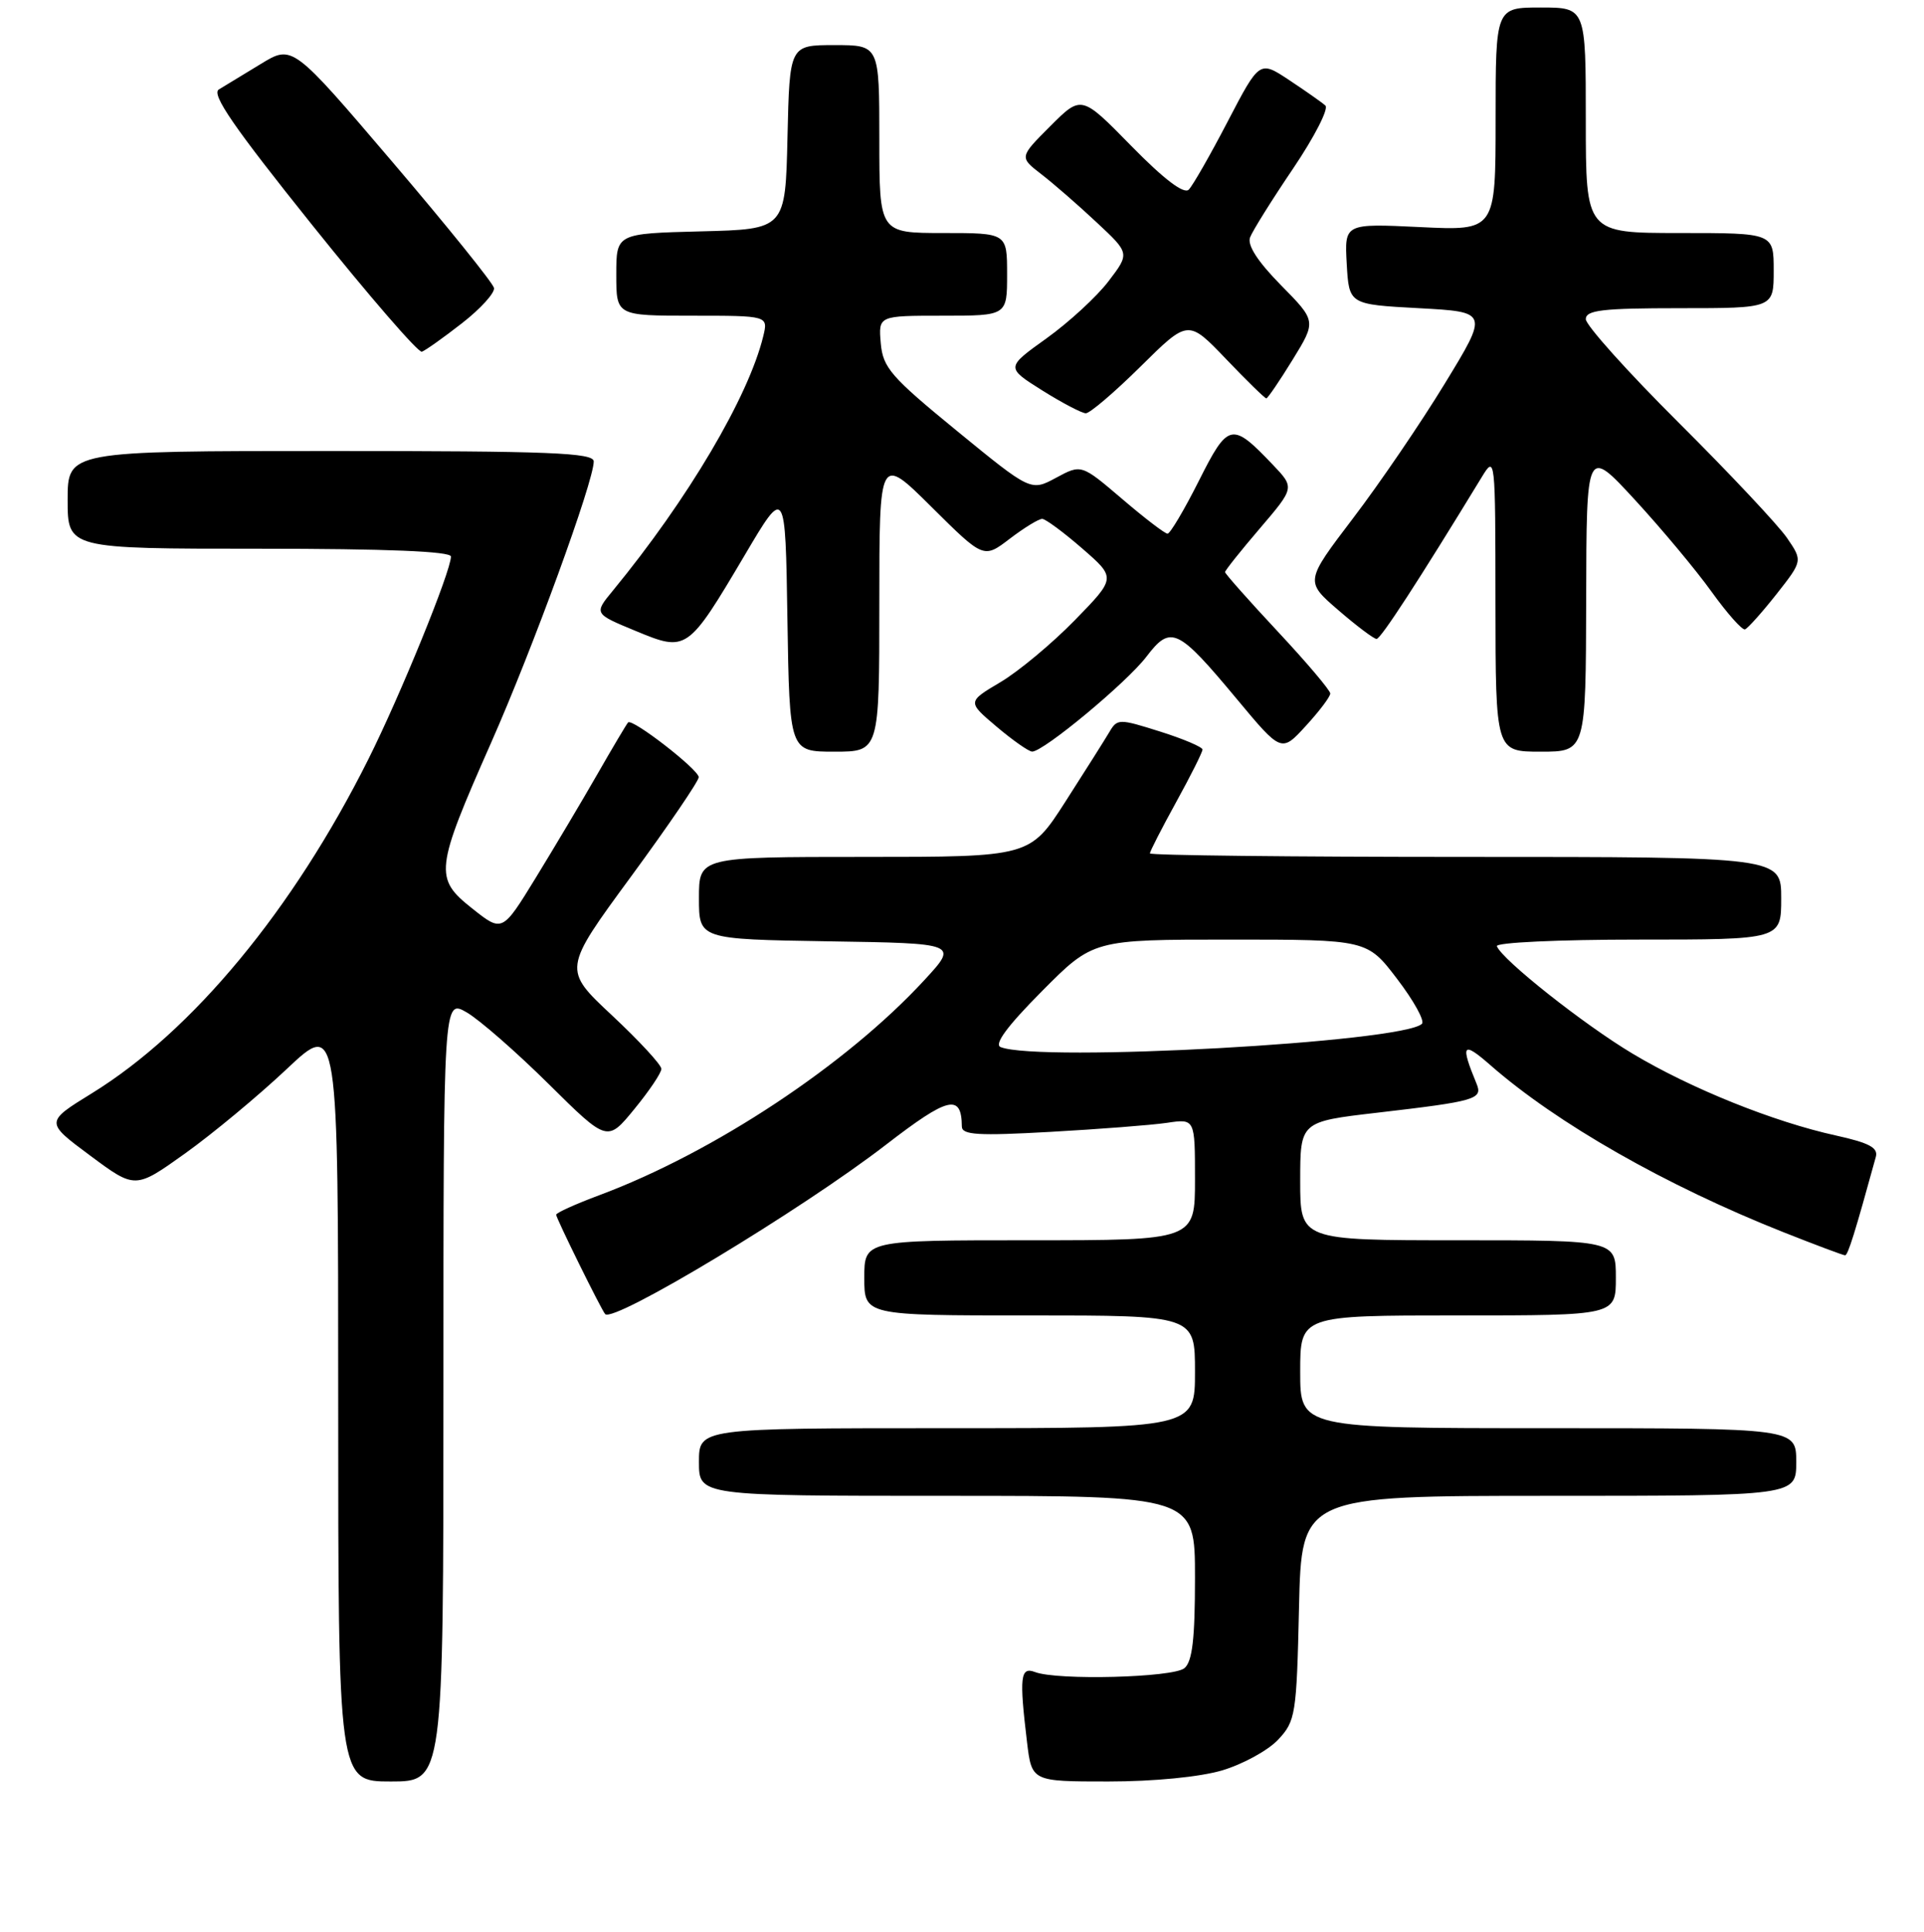 <?xml version="1.0" encoding="UTF-8" standalone="no"?>
<!DOCTYPE svg PUBLIC "-//W3C//DTD SVG 1.1//EN" "http://www.w3.org/Graphics/SVG/1.1/DTD/svg11.dtd" >
<svg xmlns="http://www.w3.org/2000/svg" xmlns:xlink="http://www.w3.org/1999/xlink" version="1.1" viewBox="0 0 256 257">
 <g >
 <path fill="currentColor"
d=" M 59.00 184.94 C 59.00 132.89 59.00 132.89 62.11 134.69 C 63.82 135.69 68.72 139.97 73.01 144.22 C 80.81 151.94 80.81 151.94 84.40 147.55 C 86.38 145.14 88.00 142.73 88.00 142.20 C 88.00 141.66 85.05 138.47 81.45 135.10 C 74.89 128.97 74.89 128.97 83.95 116.63 C 88.93 109.84 92.99 103.88 92.97 103.39 C 92.93 102.36 84.13 95.53 83.57 96.11 C 83.37 96.33 81.53 99.42 79.48 103.00 C 77.43 106.58 73.74 112.77 71.29 116.77 C 66.83 124.04 66.83 124.04 62.83 120.86 C 57.75 116.84 57.87 115.72 65.34 98.82 C 70.91 86.23 79.00 64.05 79.00 61.39 C 79.00 60.23 73.20 60.00 44.00 60.00 C 9.00 60.00 9.00 60.00 9.00 66.50 C 9.00 73.00 9.00 73.00 34.50 73.00 C 51.45 73.00 60.00 73.35 60.00 74.04 C 60.00 75.99 53.27 92.51 49.01 101.01 C 38.98 121.05 25.64 137.16 12.25 145.43 C 6.00 149.28 6.00 149.28 11.99 153.73 C 17.99 158.19 17.99 158.19 24.64 153.44 C 28.29 150.83 34.37 145.78 38.14 142.23 C 45.00 135.76 45.00 135.76 45.00 186.38 C 45.00 237.00 45.00 237.00 52.00 237.00 C 59.00 237.00 59.00 237.00 59.00 184.94 Z  M 162.63 235.52 C 165.37 234.70 168.72 232.87 170.06 231.44 C 172.38 228.97 172.52 228.13 172.84 213.92 C 173.18 199.00 173.18 199.00 206.09 199.00 C 239.00 199.00 239.00 199.00 239.00 194.50 C 239.00 190.00 239.00 190.00 206.00 190.00 C 173.00 190.00 173.00 190.00 173.00 182.50 C 173.00 175.00 173.00 175.00 194.00 175.00 C 215.00 175.00 215.00 175.00 215.00 170.00 C 215.00 165.00 215.00 165.00 194.00 165.00 C 173.00 165.00 173.00 165.00 173.00 157.11 C 173.00 149.22 173.00 149.22 183.25 148.03 C 196.40 146.50 197.32 146.23 196.46 144.16 C 194.28 138.89 194.60 138.46 198.29 141.69 C 207.16 149.46 221.65 157.72 237.28 163.92 C 241.55 165.61 245.25 167.00 245.50 167.00 C 245.88 167.00 246.81 164.02 249.59 153.91 C 249.93 152.69 248.71 152.04 244.27 151.06 C 235.98 149.24 224.97 144.81 217.22 140.17 C 210.74 136.30 199.85 127.68 199.17 125.88 C 198.98 125.39 207.38 125.00 217.92 125.00 C 237.00 125.00 237.00 125.00 237.00 119.50 C 237.00 114.00 237.00 114.00 195.00 114.00 C 171.90 114.00 153.00 113.79 153.00 113.53 C 153.00 113.28 154.57 110.20 156.50 106.70 C 158.43 103.20 160.00 100.06 160.00 99.72 C 160.00 99.38 157.46 98.30 154.35 97.32 C 148.87 95.59 148.66 95.60 147.60 97.40 C 146.99 98.43 144.37 102.58 141.77 106.63 C 137.04 114.00 137.04 114.00 115.02 114.00 C 93.00 114.00 93.00 114.00 93.00 119.48 C 93.00 124.95 93.00 124.95 110.25 125.23 C 127.50 125.50 127.50 125.50 123.01 130.37 C 112.63 141.64 94.96 153.33 79.75 159.00 C 76.59 160.18 74.00 161.35 74.00 161.60 C 74.00 162.07 80.00 174.24 80.52 174.82 C 81.62 176.05 106.65 160.96 117.87 152.30 C 126.19 145.88 127.94 145.46 127.98 149.87 C 128.00 150.99 130.15 151.12 139.75 150.58 C 146.21 150.22 153.19 149.68 155.25 149.38 C 159.00 148.82 159.00 148.82 159.00 156.91 C 159.00 165.00 159.00 165.00 137.00 165.00 C 115.00 165.00 115.00 165.00 115.00 170.00 C 115.00 175.00 115.00 175.00 137.00 175.00 C 159.00 175.00 159.00 175.00 159.00 182.50 C 159.00 190.00 159.00 190.00 126.00 190.00 C 93.00 190.00 93.00 190.00 93.00 194.50 C 93.00 199.00 93.00 199.00 126.00 199.00 C 159.00 199.00 159.00 199.00 159.00 209.88 C 159.00 218.03 158.65 221.05 157.59 221.93 C 156.08 223.18 140.67 223.58 137.71 222.44 C 135.76 221.70 135.61 223.08 136.65 231.75 C 137.28 237.00 137.28 237.00 147.46 237.00 C 153.54 237.00 159.65 236.40 162.63 235.52 Z  M 117.00 80.28 C 117.00 60.55 117.00 60.55 123.94 67.44 C 130.88 74.33 130.88 74.33 134.37 71.66 C 136.29 70.20 138.23 69.01 138.68 69.03 C 139.13 69.05 141.53 70.82 144.00 72.97 C 148.50 76.88 148.50 76.88 143.00 82.52 C 139.97 85.62 135.52 89.33 133.10 90.76 C 128.70 93.37 128.70 93.37 132.60 96.67 C 134.74 98.48 136.88 99.98 137.33 99.99 C 138.83 100.01 149.90 90.82 152.54 87.36 C 155.78 83.11 156.69 83.54 164.57 93.00 C 170.50 100.12 170.50 100.12 173.75 96.57 C 175.54 94.62 177.00 92.69 177.00 92.26 C 177.00 91.84 173.85 88.12 170.00 84.00 C 166.15 79.88 163.00 76.32 163.00 76.11 C 163.00 75.89 165.08 73.28 167.63 70.30 C 172.26 64.88 172.26 64.88 169.38 61.85 C 163.89 56.09 163.43 56.19 159.51 63.98 C 157.57 67.84 155.69 71.00 155.35 71.00 C 155.00 71.00 152.28 68.92 149.30 66.37 C 143.88 61.75 143.88 61.75 140.52 63.56 C 137.16 65.37 137.16 65.37 127.33 57.33 C 118.52 50.12 117.47 48.91 117.19 45.64 C 116.88 42.00 116.88 42.00 125.44 42.00 C 134.00 42.00 134.00 42.00 134.00 36.50 C 134.00 31.00 134.00 31.00 125.50 31.00 C 117.00 31.00 117.00 31.00 117.00 18.50 C 117.00 6.00 117.00 6.00 111.03 6.00 C 105.06 6.00 105.06 6.00 104.78 18.25 C 104.50 30.50 104.50 30.50 93.25 30.78 C 82.00 31.07 82.00 31.07 82.00 36.53 C 82.00 42.00 82.00 42.00 92.11 42.00 C 102.22 42.00 102.22 42.00 101.55 44.75 C 99.59 52.79 91.53 66.43 81.55 78.57 C 79.02 81.64 79.02 81.64 84.56 83.93 C 91.38 86.76 91.49 86.69 99.10 73.84 C 104.50 64.70 104.50 64.70 104.77 82.35 C 105.05 100.00 105.05 100.00 111.02 100.00 C 117.00 100.00 117.00 100.00 117.00 80.28 Z  M 211.05 79.75 C 211.09 59.50 211.09 59.50 217.54 66.50 C 221.08 70.35 225.68 75.85 227.74 78.73 C 229.81 81.60 231.80 83.85 232.18 83.73 C 232.55 83.60 234.43 81.50 236.36 79.06 C 239.86 74.61 239.86 74.61 237.77 71.56 C 236.62 69.88 230.13 62.97 223.34 56.21 C 216.55 49.45 211.00 43.26 211.00 42.46 C 211.00 41.26 213.21 41.00 223.50 41.00 C 236.00 41.00 236.00 41.00 236.00 36.00 C 236.00 31.00 236.00 31.00 223.50 31.00 C 211.00 31.00 211.00 31.00 211.00 16.00 C 211.00 1.00 211.00 1.00 205.00 1.00 C 199.00 1.00 199.00 1.00 199.00 15.85 C 199.00 30.70 199.00 30.70 188.94 30.21 C 178.89 29.73 178.89 29.73 179.19 35.11 C 179.50 40.50 179.50 40.50 188.78 41.00 C 198.06 41.50 198.06 41.50 192.24 51.03 C 189.05 56.27 183.55 64.33 180.03 68.95 C 173.64 77.35 173.64 77.35 178.07 81.17 C 180.51 83.28 182.80 85.00 183.16 85.00 C 183.72 85.00 188.70 77.34 197.14 63.50 C 198.95 60.53 198.97 60.68 198.98 80.25 C 199.00 100.00 199.00 100.00 205.00 100.00 C 211.00 100.00 211.00 100.00 211.05 79.75 Z  M 151.77 48.75 C 158.09 42.50 158.09 42.50 163.12 47.75 C 165.88 50.64 168.30 53.00 168.49 53.00 C 168.67 53.00 170.25 50.69 171.99 47.86 C 175.15 42.72 175.15 42.72 170.44 37.94 C 167.35 34.80 165.93 32.61 166.33 31.58 C 166.66 30.71 169.24 26.58 172.07 22.40 C 174.89 18.22 176.82 14.46 176.35 14.04 C 175.88 13.62 173.72 12.10 171.54 10.66 C 167.59 8.04 167.59 8.04 163.36 16.15 C 161.04 20.61 158.70 24.70 158.17 25.23 C 157.53 25.87 154.86 23.84 150.54 19.43 C 143.89 12.64 143.89 12.64 139.75 16.78 C 135.62 20.91 135.62 20.91 138.56 23.18 C 140.18 24.43 143.49 27.31 145.91 29.58 C 150.33 33.70 150.33 33.70 147.49 37.42 C 145.94 39.46 142.22 42.88 139.25 45.01 C 133.83 48.89 133.83 48.89 138.66 51.93 C 141.32 53.60 143.94 54.97 144.47 54.98 C 145.01 54.99 148.29 52.19 151.77 48.75 Z  M 61.47 43.00 C 63.94 41.08 65.86 38.96 65.73 38.31 C 65.60 37.66 59.52 30.11 52.20 21.53 C 38.91 5.94 38.91 5.94 34.70 8.51 C 32.39 9.92 29.88 11.44 29.12 11.90 C 28.08 12.52 31.11 16.92 41.51 29.90 C 49.08 39.35 55.66 46.95 56.13 46.79 C 56.60 46.63 59.01 44.92 61.47 43.00 Z  M 133.14 139.30 C 132.23 138.94 134.02 136.51 138.62 131.88 C 145.45 125.00 145.45 125.00 163.68 125.00 C 181.91 125.00 181.91 125.00 185.91 130.25 C 188.11 133.13 189.59 135.81 189.20 136.20 C 186.74 138.66 138.28 141.35 133.14 139.30 Z "/>
</g>
</svg>